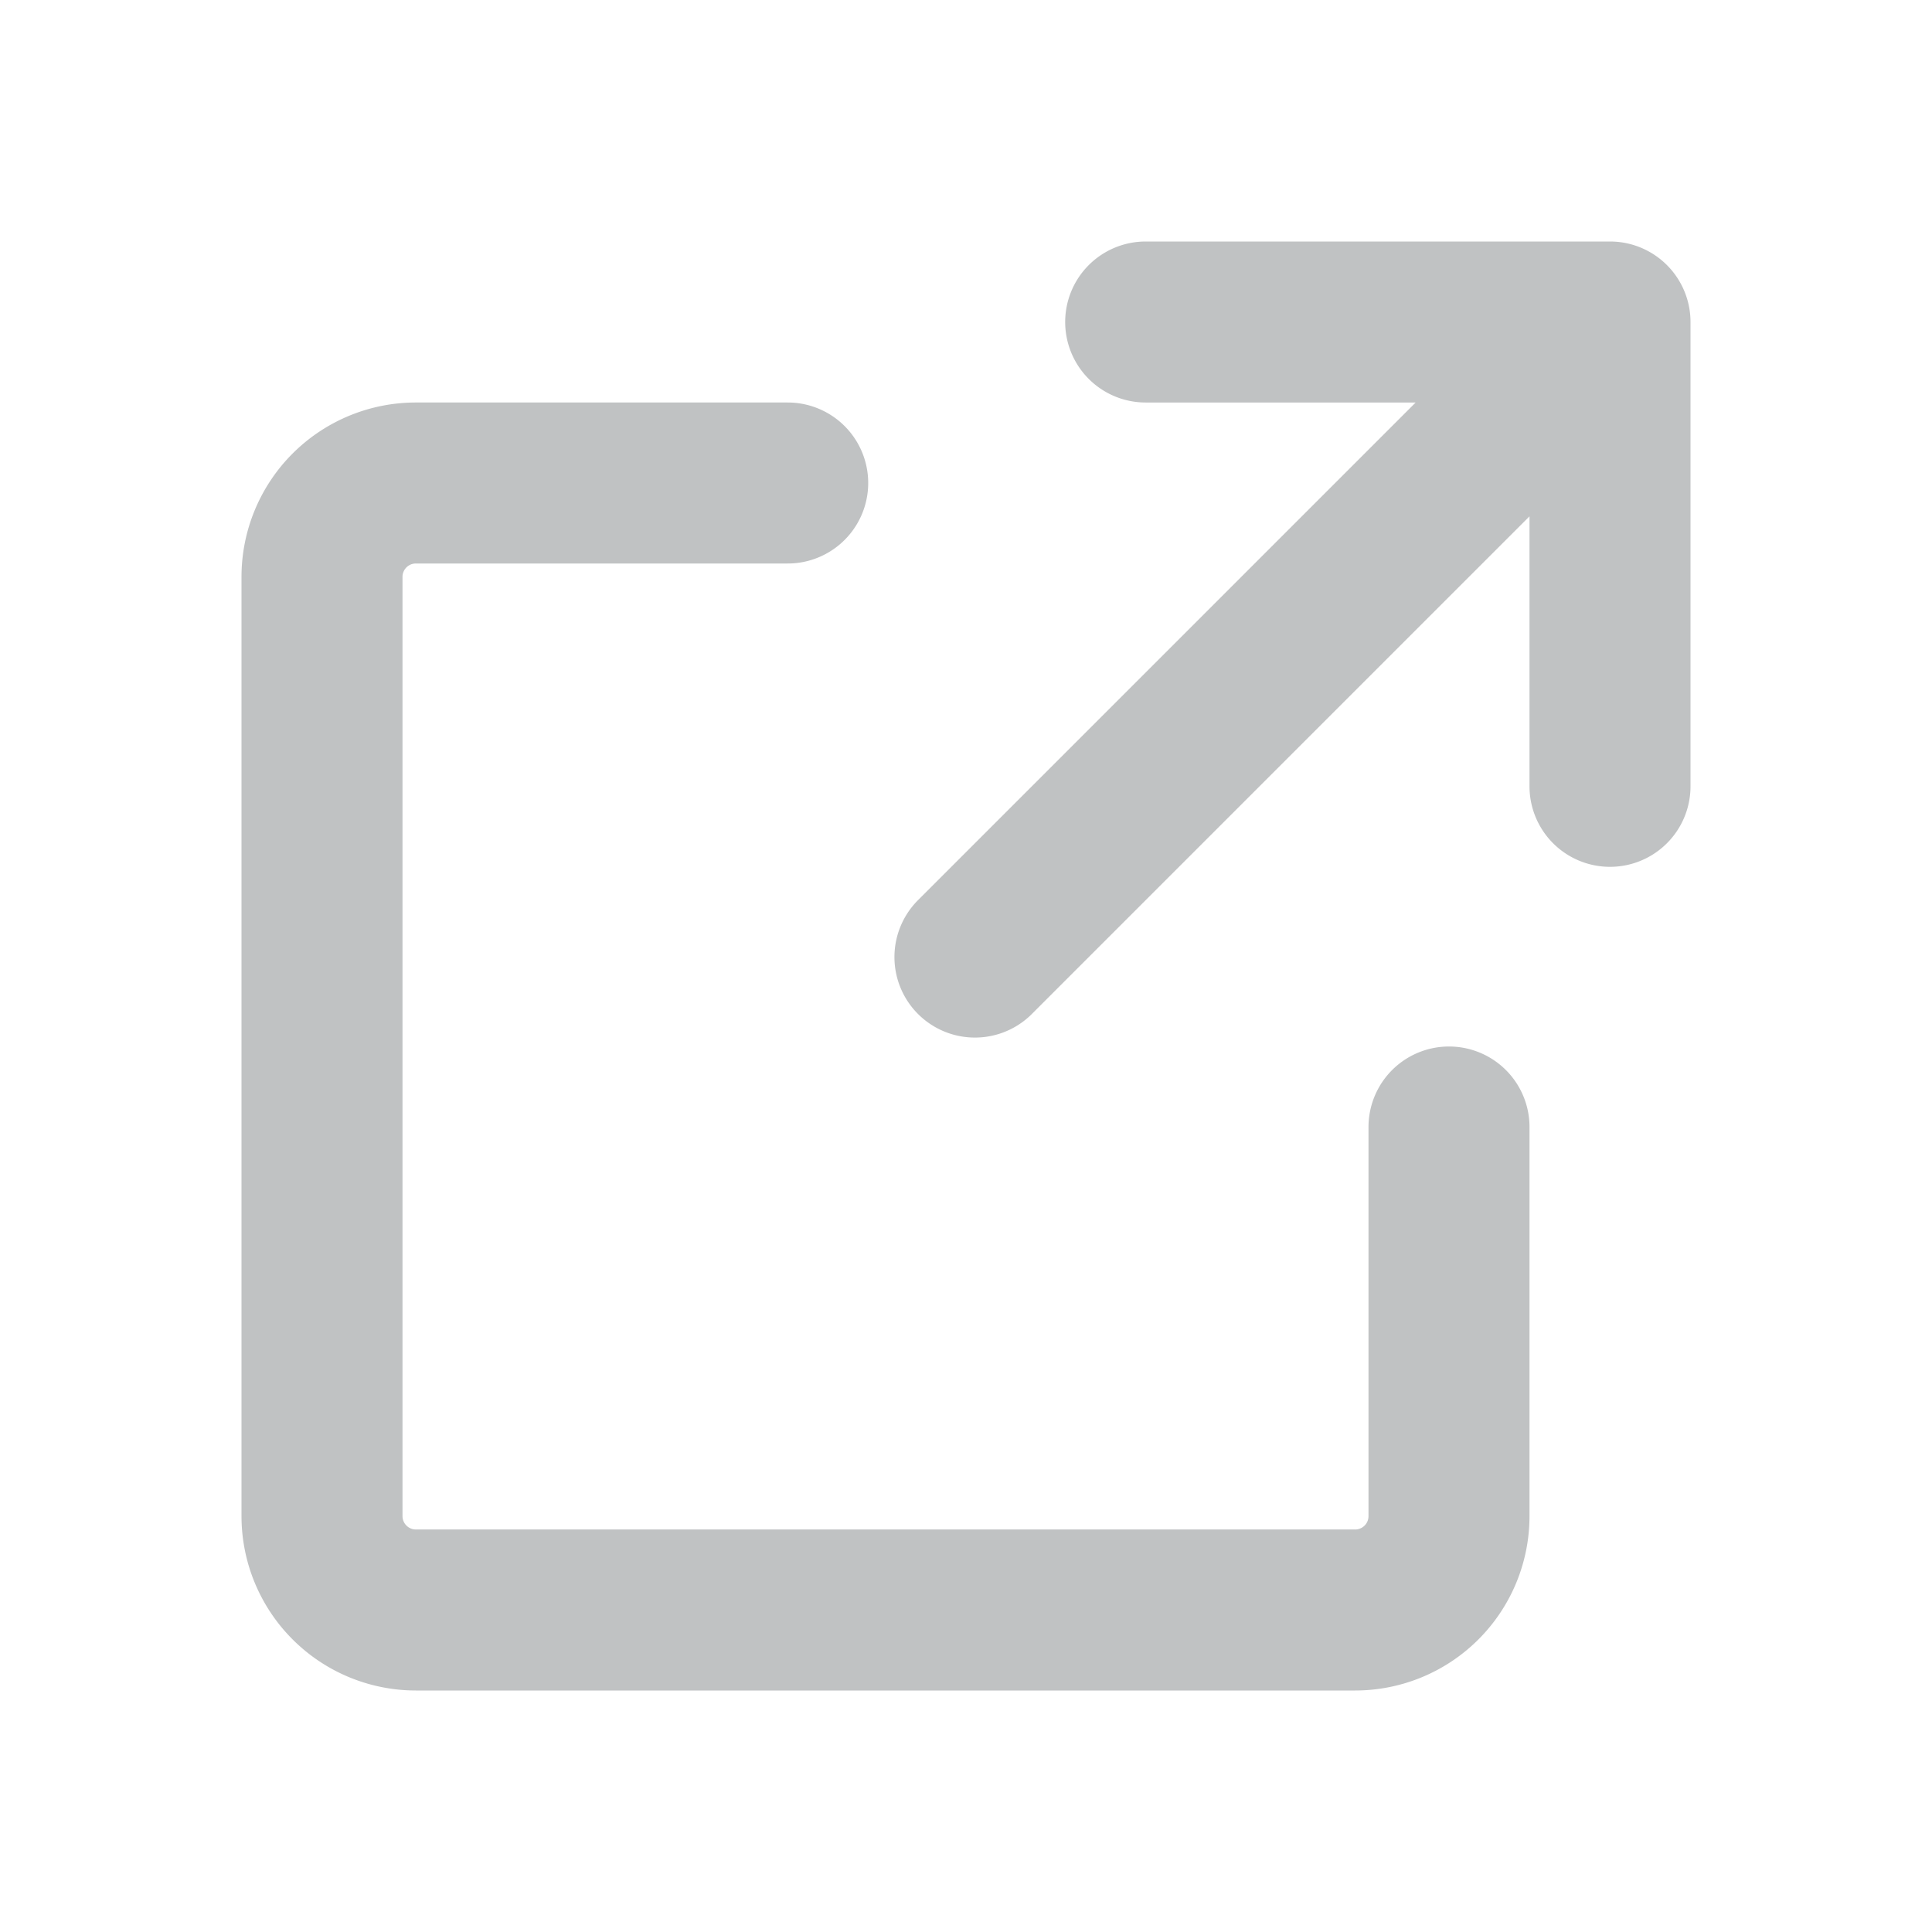 <svg style="color:#c0c2c3" aria-hidden="true" xmlns="http://www.w3.org/2000/svg" width="24" height="24" fill="none" viewBox="0 0 24 24"><path stroke="currentColor" stroke-linecap="round" stroke-linejoin="round" stroke-width="2" d="M18 14v4.833A1.166 1.166 0 0 1 16.833 20H5.167A1.167 1.167 0 0 1 4 18.833V7.167A1.166 1.166 0 0 1 5.167 6h4.618m4.447-2H20v5.768m-7.889 2.121 7.778-7.778"/></svg>
